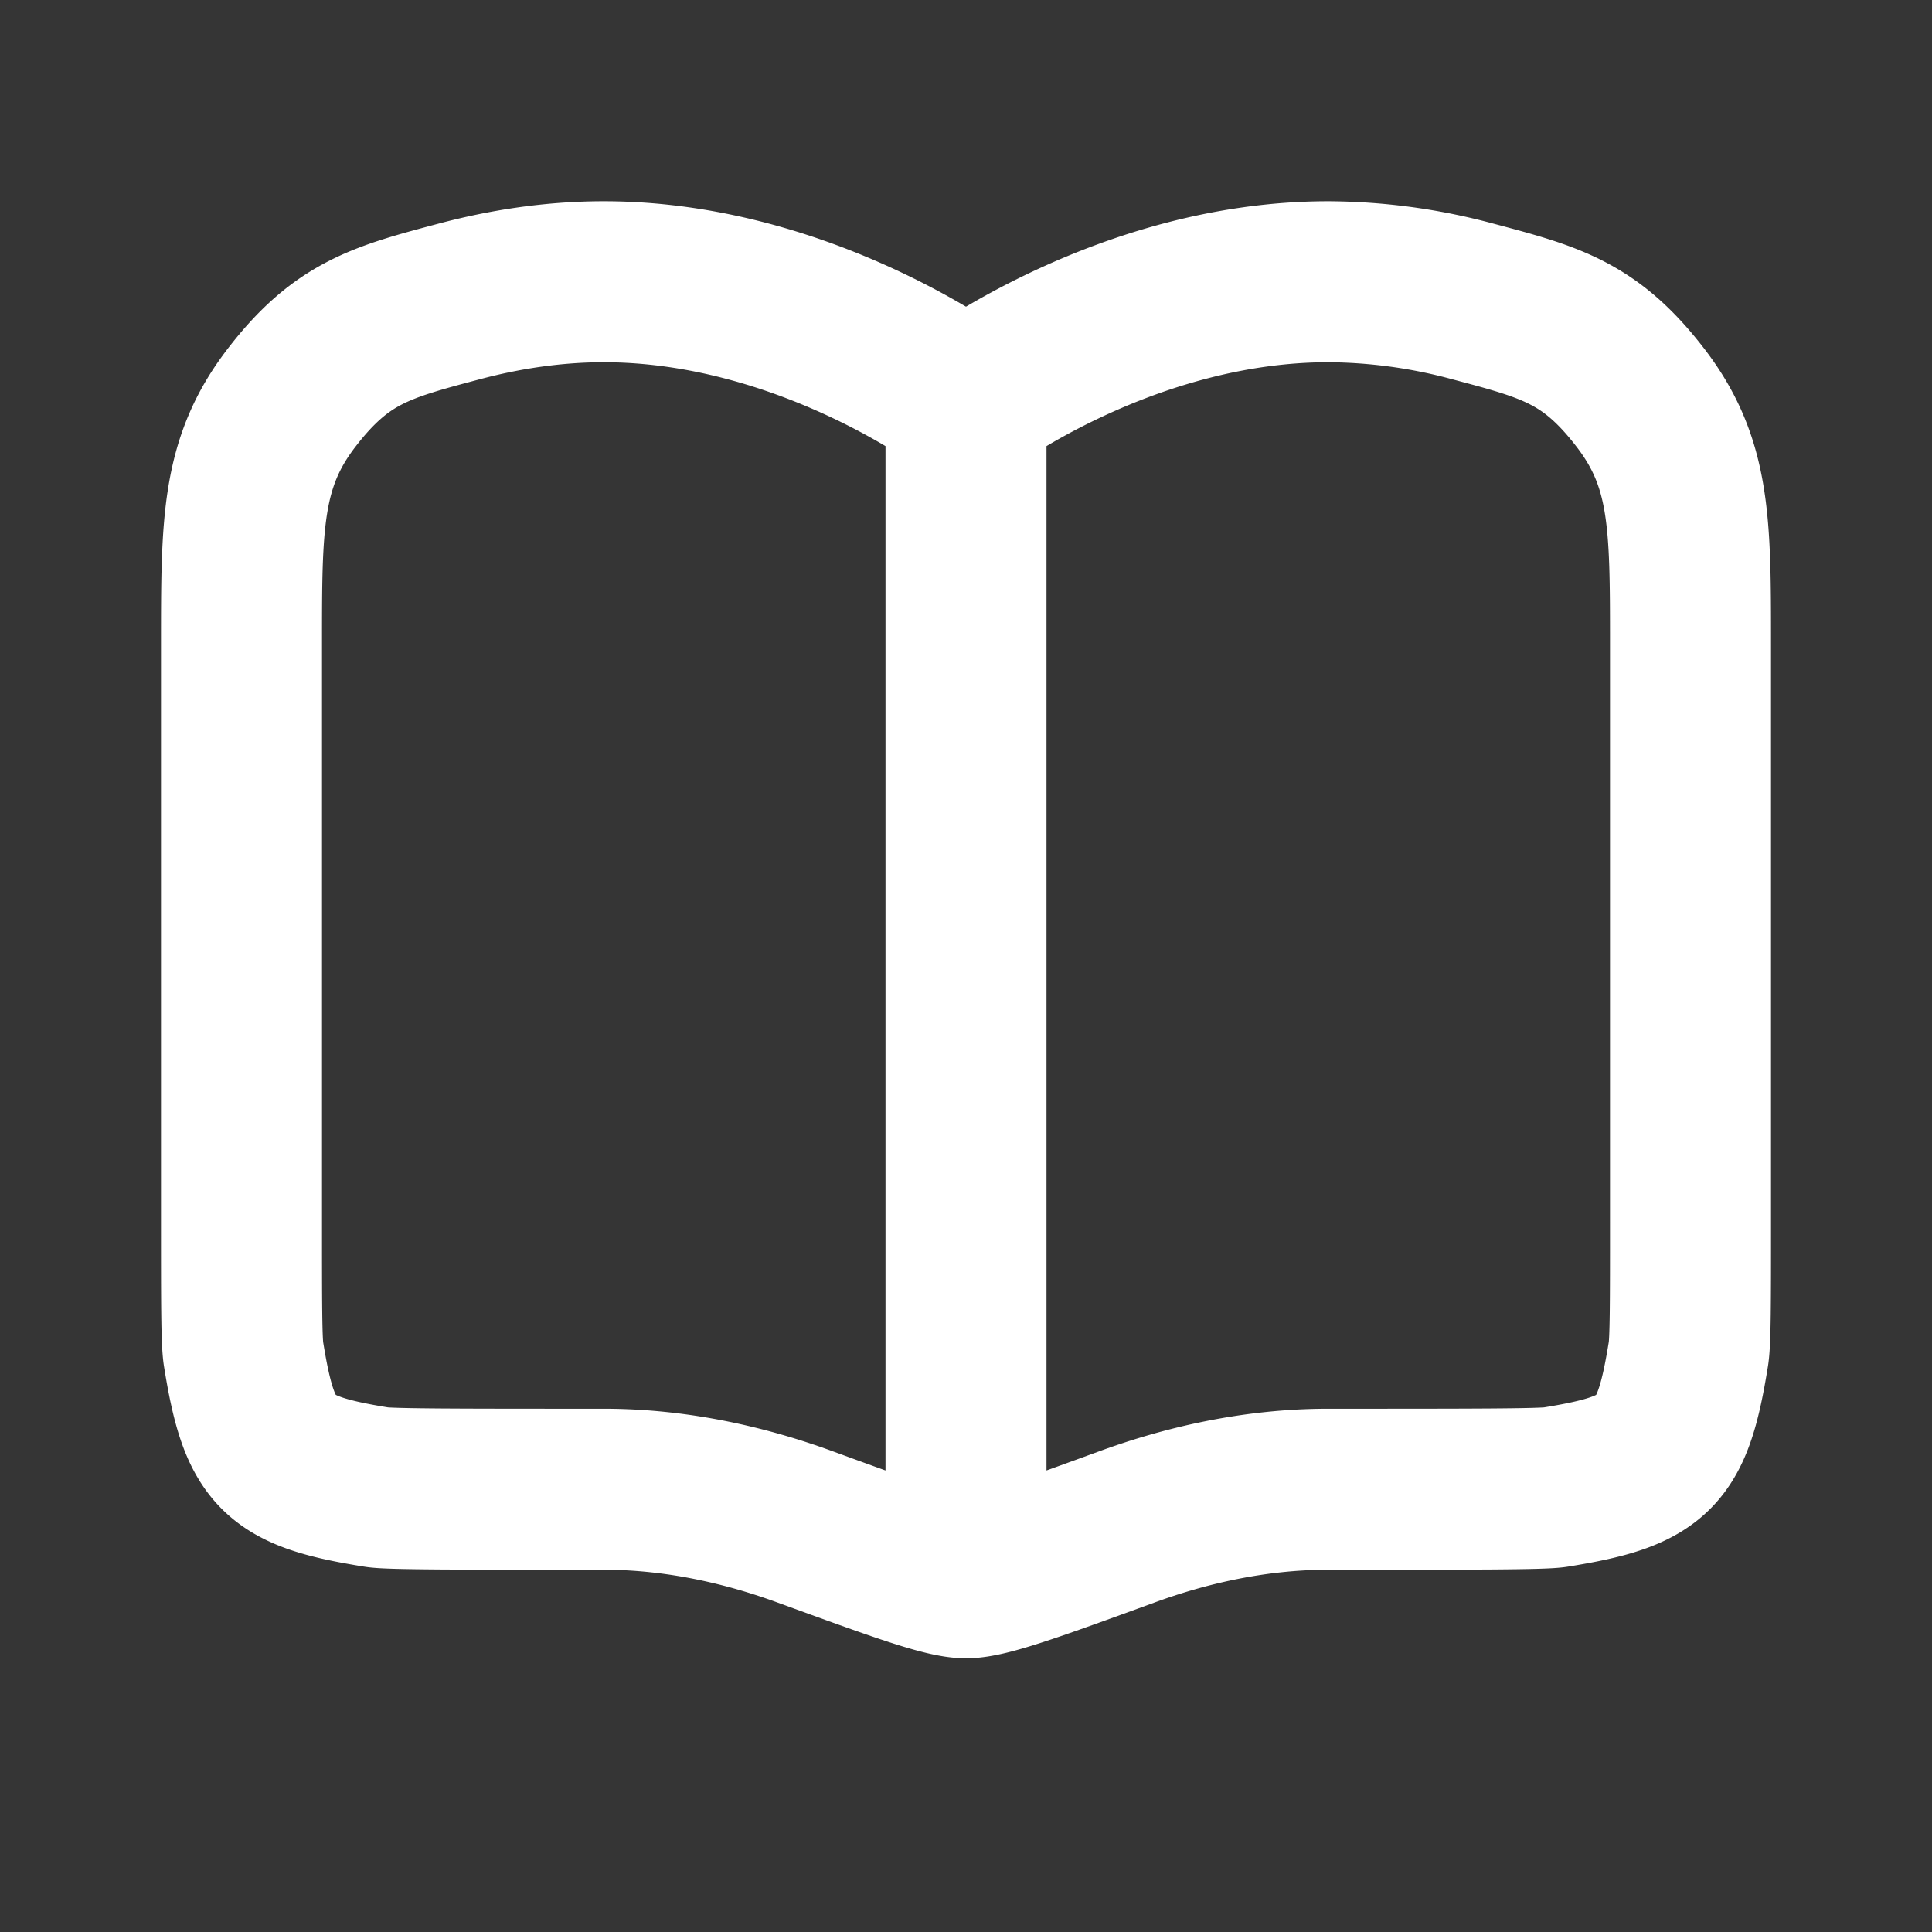 <svg xmlns="http://www.w3.org/2000/svg" width="24" height="24" fill="none"><rect width="100%" height="100%" fill="#333333" stroke="none"/><path fill="#fff" fill-opacity=".01" d="M24 0v24H0V0z"/><path stroke="#FFFFFF" stroke-linejoin="round" stroke-width="2" d="M12 5s-2-1.5-4.5-1.5c-.638 0-1.244.098-1.793.244-.975.259-1.463.389-2.085 1.197C3 5.75 3 6.5 3 8v7.186c0 .983 0 1.474.025 1.632.2 1.243.414 1.456 1.657 1.656.158.026 1.045.026 2.818.026.931 0 1.793.208 2.507.47 1.152.42 1.728.63 1.993.63.265 0 .841-.21 1.993-.63.714-.262 1.576-.47 2.507-.47 1.773 0 2.66 0 2.818-.026 1.243-.2 1.456-.413 1.656-1.656.026-.158.026-.65.026-1.632V8c0-1.5 0-2.25-.622-3.059-.622-.808-1.11-.938-2.085-1.197A6.994 6.994 0 0 0 16.5 3.5C14 3.5 12 5 12 5Zm0 0v14.5"/></svg>